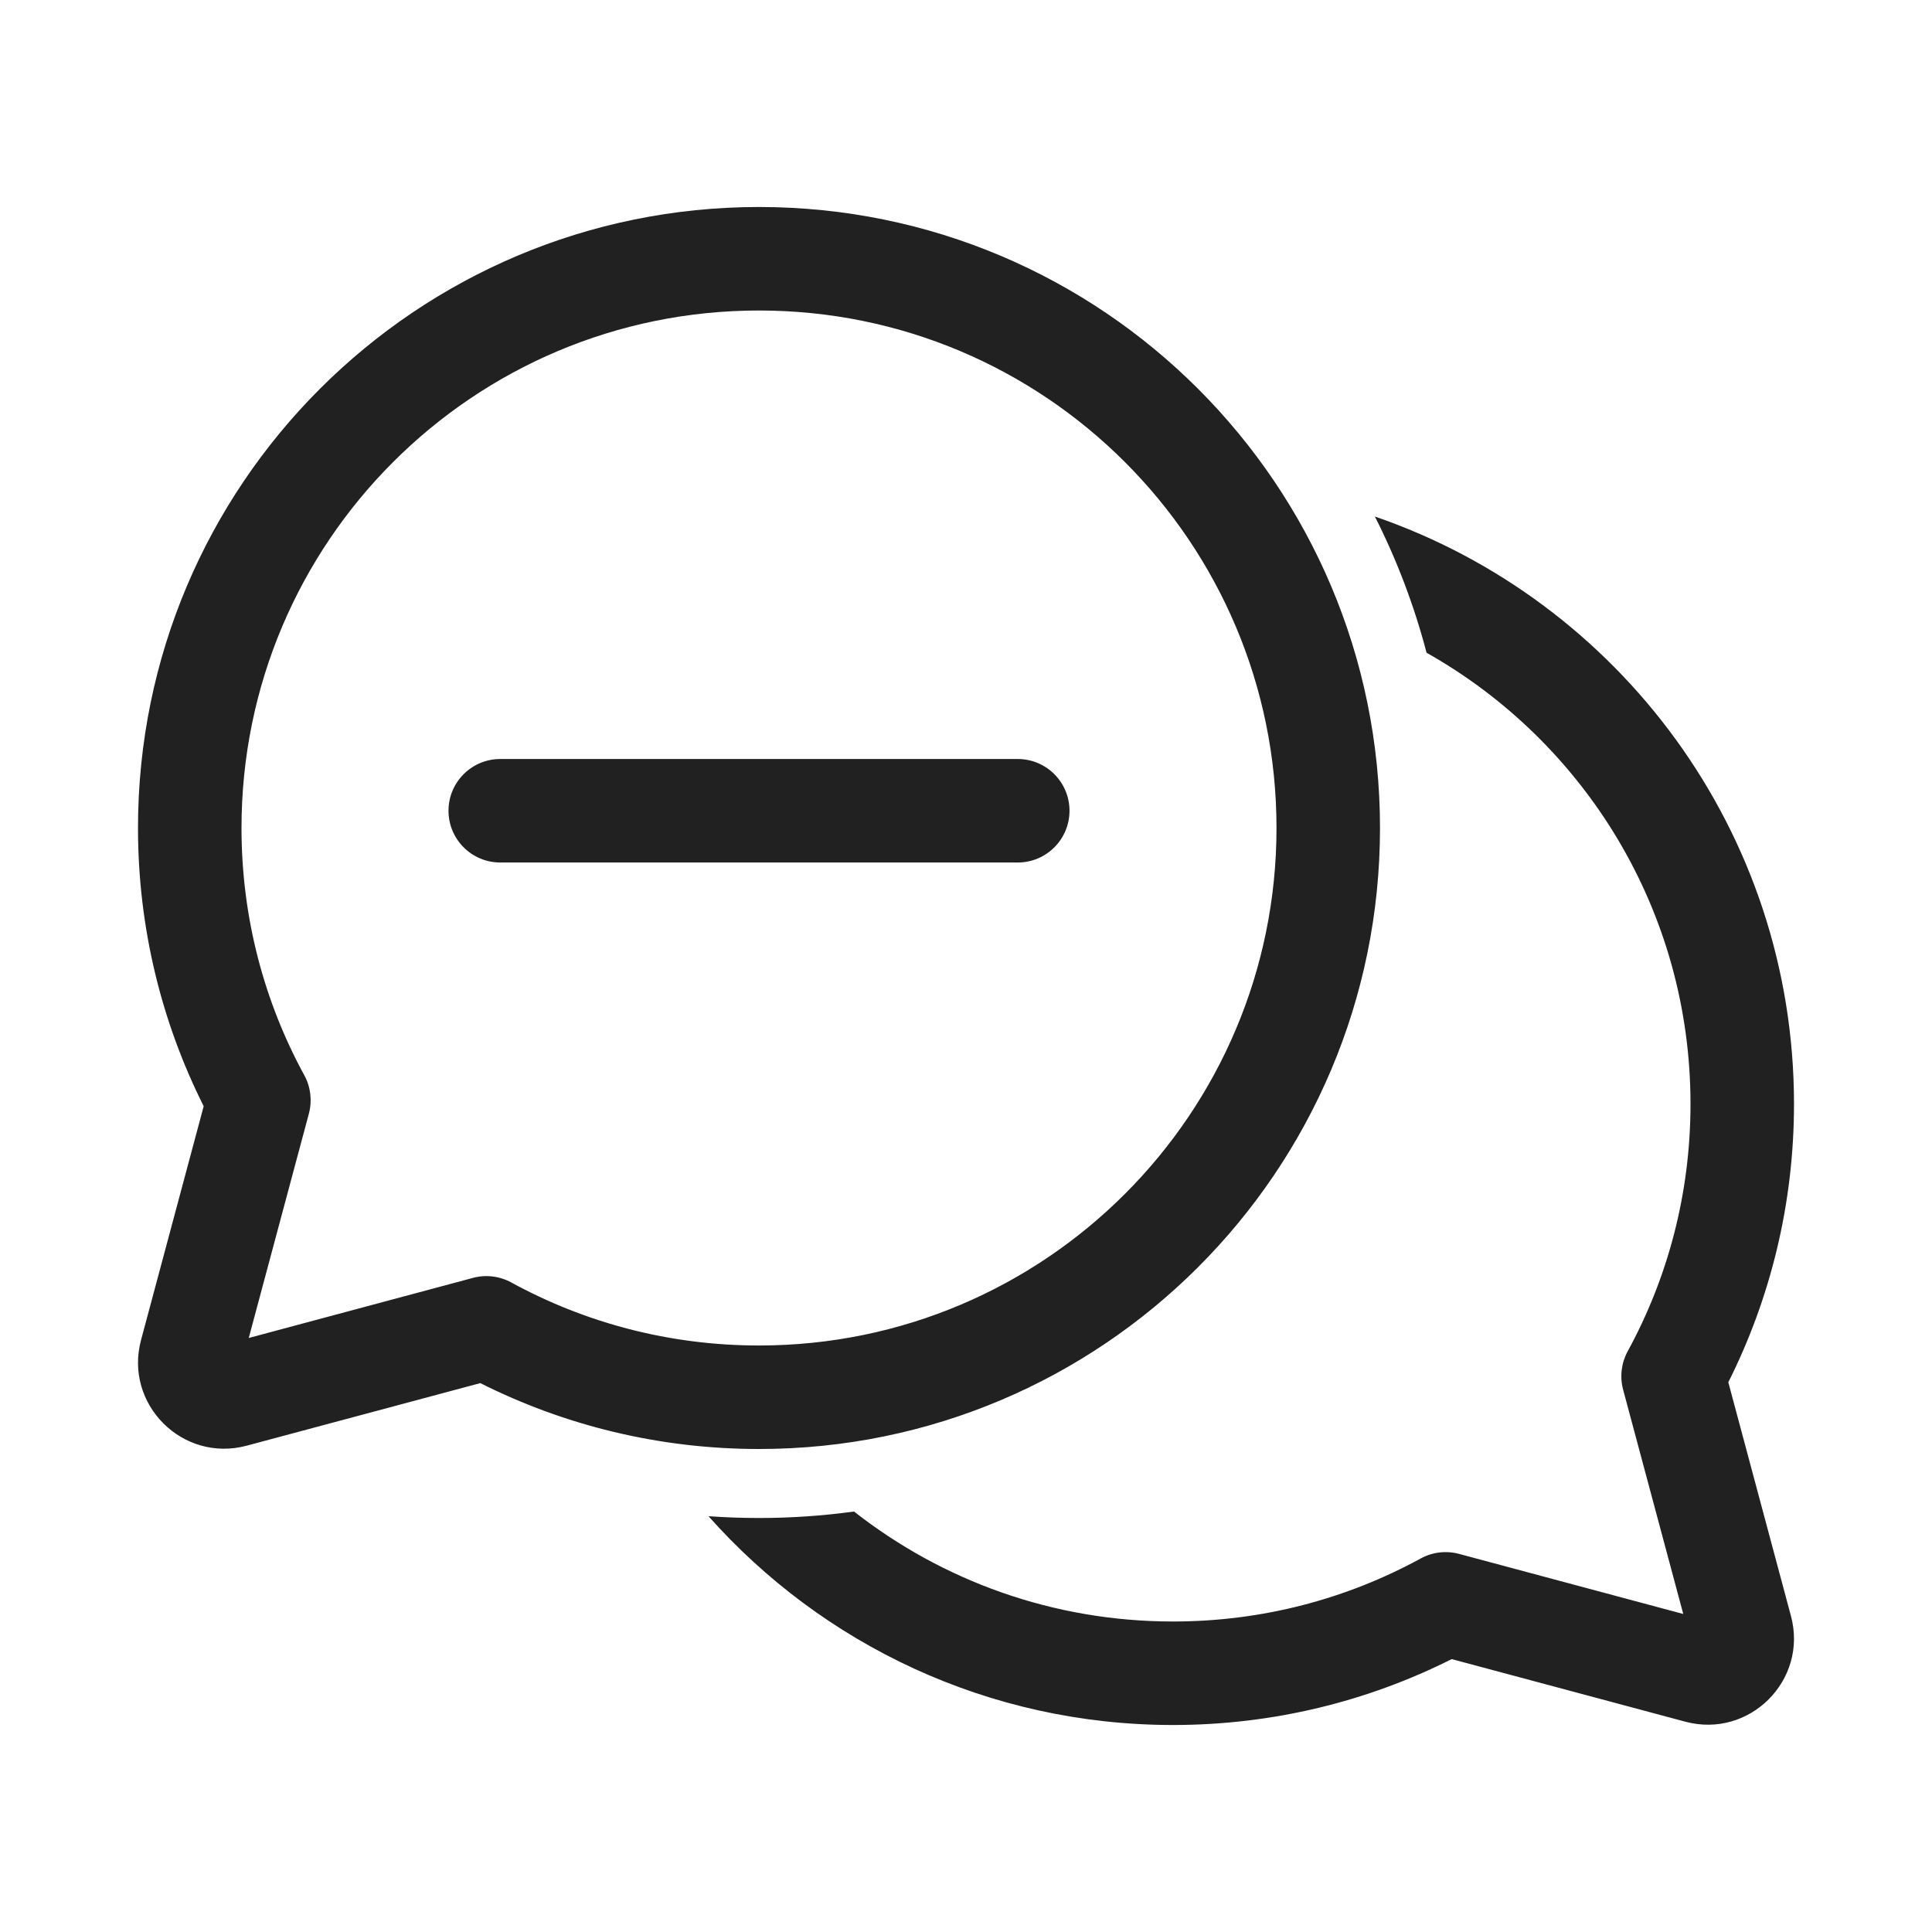 <svg width="28" height="28" viewBox="0 0 28 28" fill="none" xmlns="http://www.w3.org/2000/svg">
<path d="M7.25 11C6.836 11 6.5 11.336 6.5 11.75C6.5 12.164 6.836 12.5 7.25 12.5H14.75C15.164 12.5 15.5 12.164 15.5 11.75C15.5 11.336 15.164 11 14.75 11H7.25ZM2 12C2 7.029 6.029 3 11 3C15.971 3 20 7.029 20 12C20 16.971 15.971 21 11 21C9.549 21 8.176 20.656 6.961 20.045L3.575 20.952C2.645 21.201 1.795 20.35 2.044 19.421L2.952 16.032C2.343 14.819 2 13.448 2 12ZM11 4.5C6.858 4.5 3.5 7.858 3.5 12C3.5 13.3 3.83 14.521 4.411 15.585C4.503 15.754 4.526 15.952 4.477 16.138L3.605 19.391L6.855 18.52C7.042 18.47 7.24 18.494 7.409 18.586C8.475 19.169 9.698 19.5 11 19.5C15.142 19.5 18.5 16.142 18.5 12C18.5 7.858 15.142 4.5 11 4.5ZM10.268 21.974C11.917 23.83 14.322 25 17 25C18.451 25 19.824 24.656 21.039 24.045L24.425 24.952C25.355 25.201 26.205 24.35 25.956 23.421L25.048 20.033C25.657 18.819 26 17.448 26 16C26 12.054 23.46 8.701 19.926 7.486C20.242 8.11 20.494 8.771 20.675 9.46C22.958 10.746 24.5 13.193 24.5 16C24.5 17.3 24.17 18.521 23.589 19.585C23.497 19.754 23.474 19.952 23.523 20.138L24.395 23.391L21.145 22.52C20.958 22.47 20.76 22.494 20.591 22.586C19.525 23.169 18.302 23.5 17 23.5C15.256 23.5 13.651 22.905 12.377 21.906C11.927 21.968 11.467 22 11 22C10.754 22 10.51 21.991 10.268 21.974Z" fill="#212121"/>
</svg>
